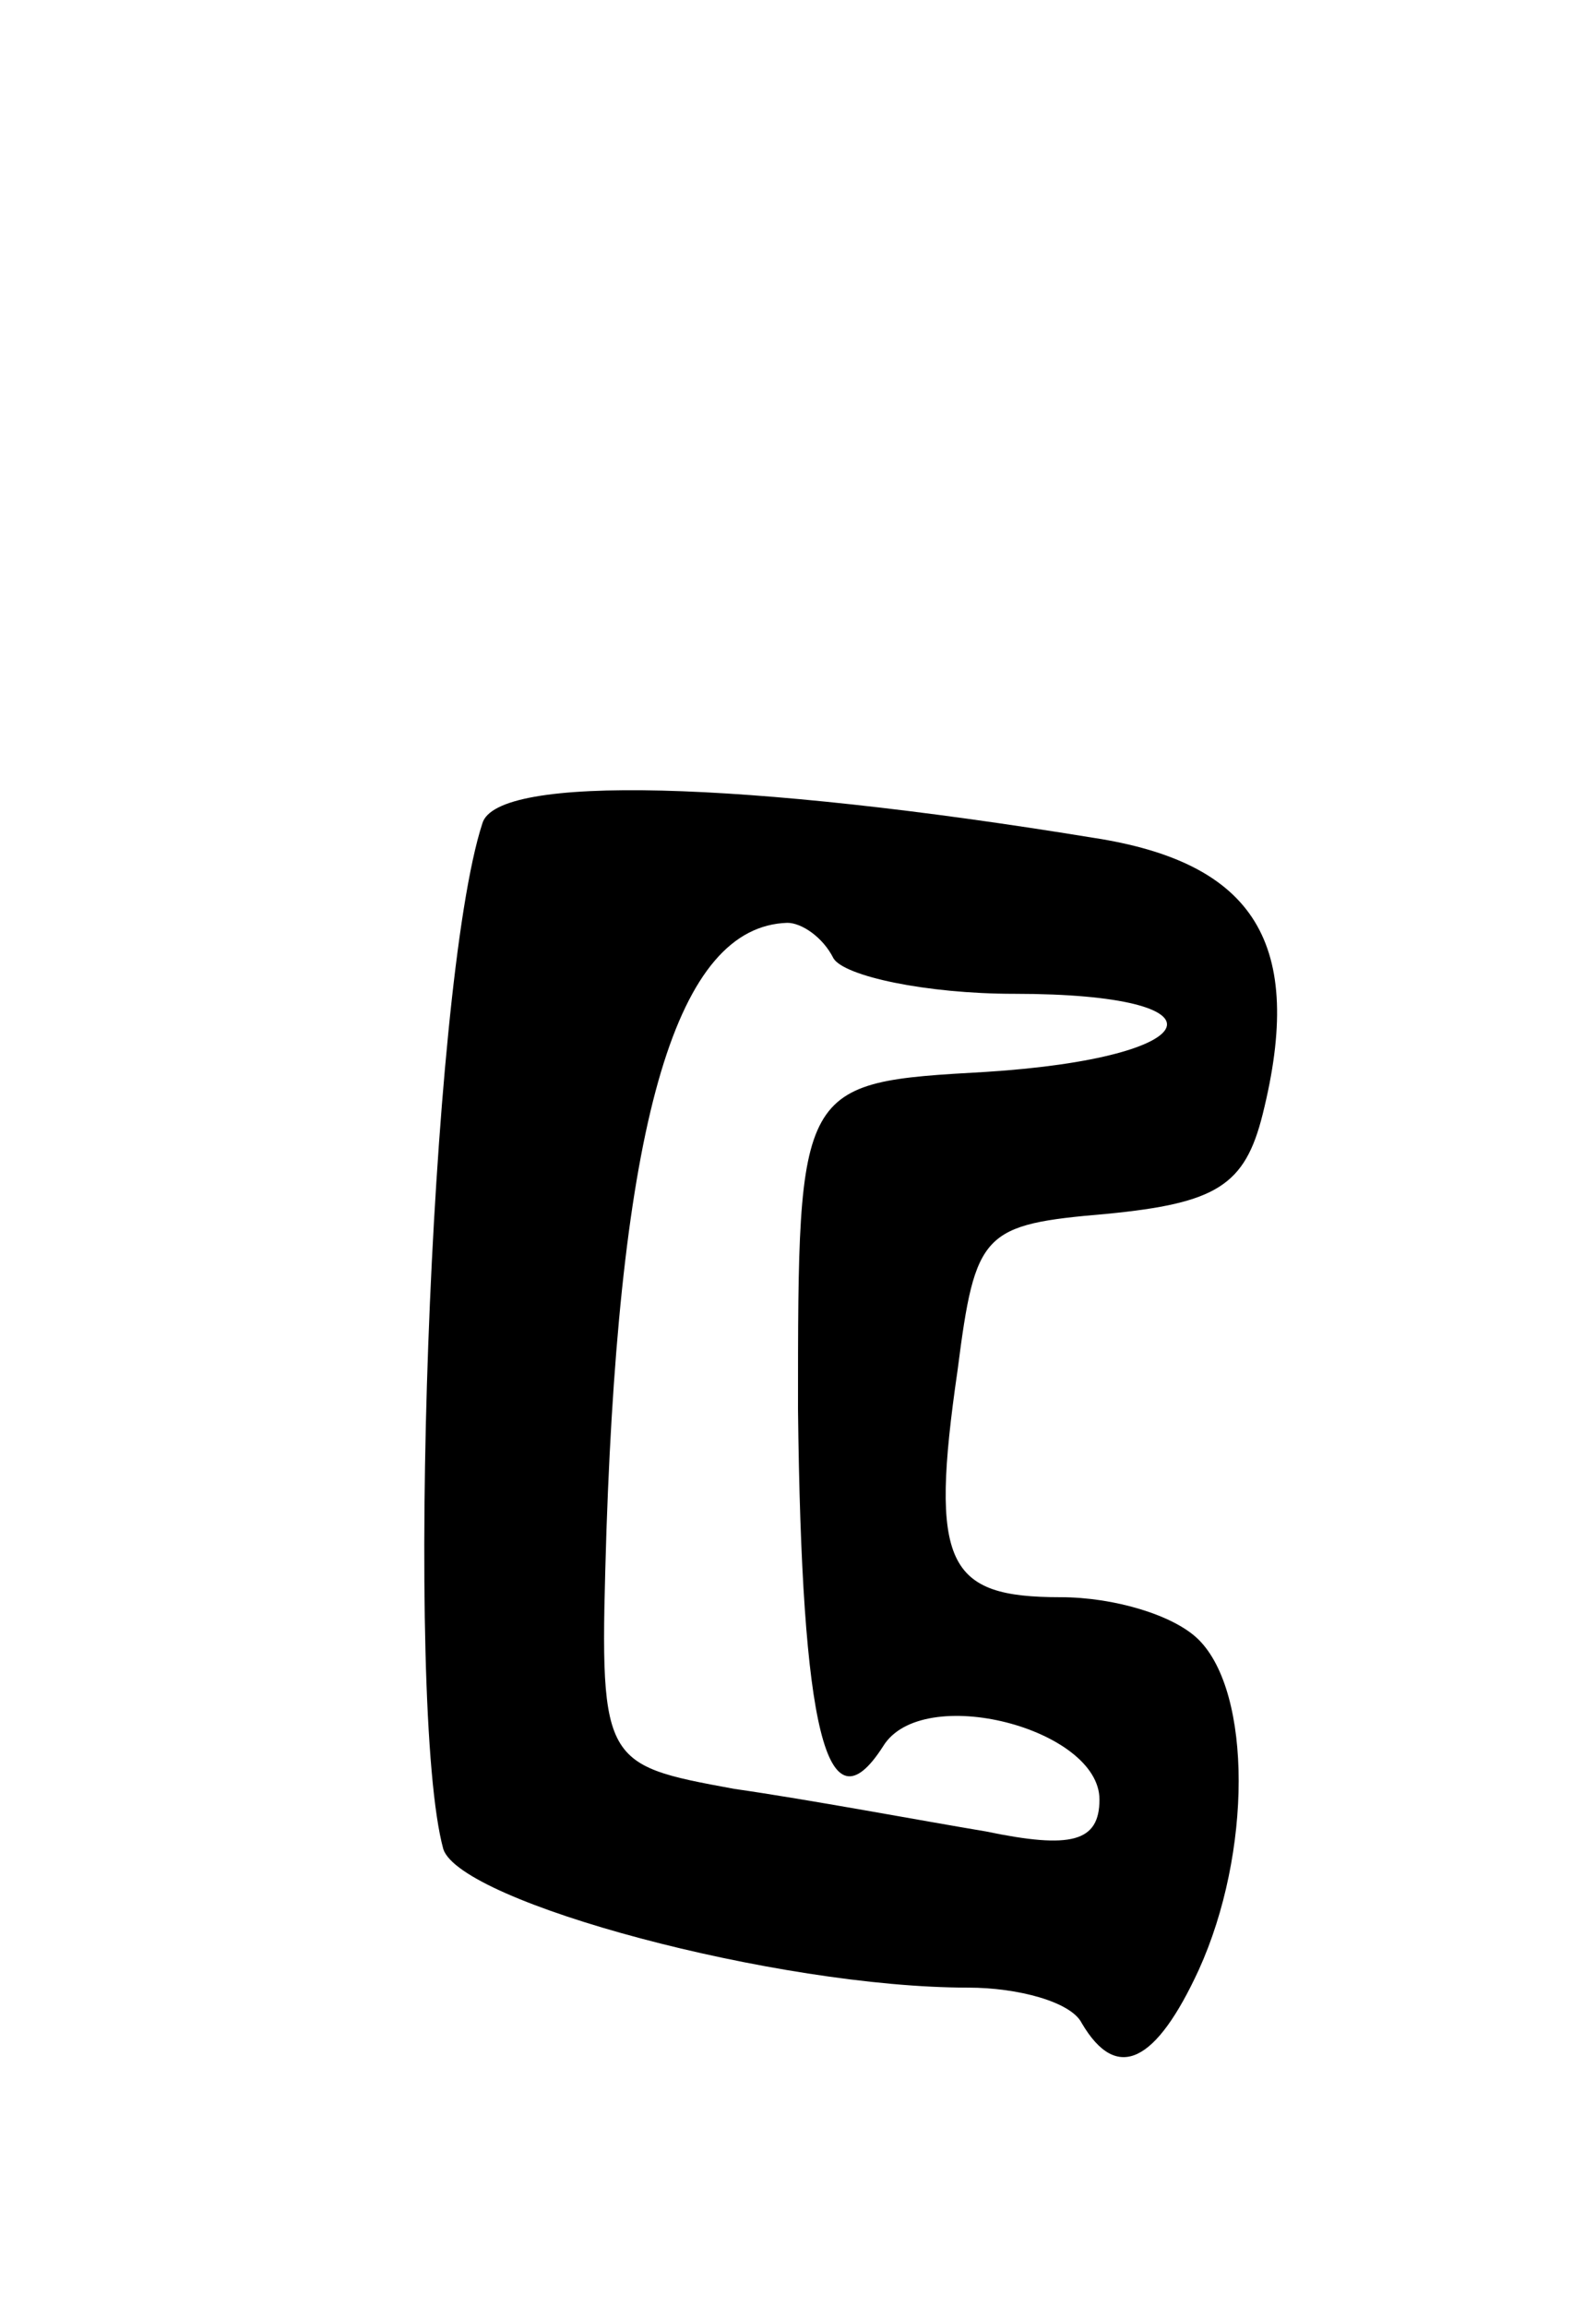 <svg version="1.0" xmlns="http://www.w3.org/2000/svg"
 width="45pt" height="65pt" viewBox="0 0 45 65"
 preserveAspectRatio="xMidYMid meet">
<g transform="translate(0,65) scale(0.1,-0.1)"
fill="#000000" stroke="none">
<path d="M136 418 c-15 -46 -22 -249 -11 -289 5 -15 94 -39 148 -39 14 0 29
-4 32 -10 10 -17 21 -11 33 15 15 33 15 78 0 93 -7 7 -24 12 -39 12 -32 0 -37
9 -29 64 5 39 7 41 42 44 31 3 39 8 44 28 12 48 -2 71 -48 78 -98 16 -168 18
-172 4z m99 -38 c3 -5 26 -10 51 -10 62 0 55 -18 -8 -22 -53 -3 -53 -3 -53
-95 1 -90 8 -120 24 -95 11 18 61 5 61 -15 0 -12 -8 -14 -32 -9 -18 3 -50 9
-71 12 -38 7 -38 7 -36 73 4 117 20 170 51 171 4 0 10 -4 13 -10z"/>
</g>
</svg>
